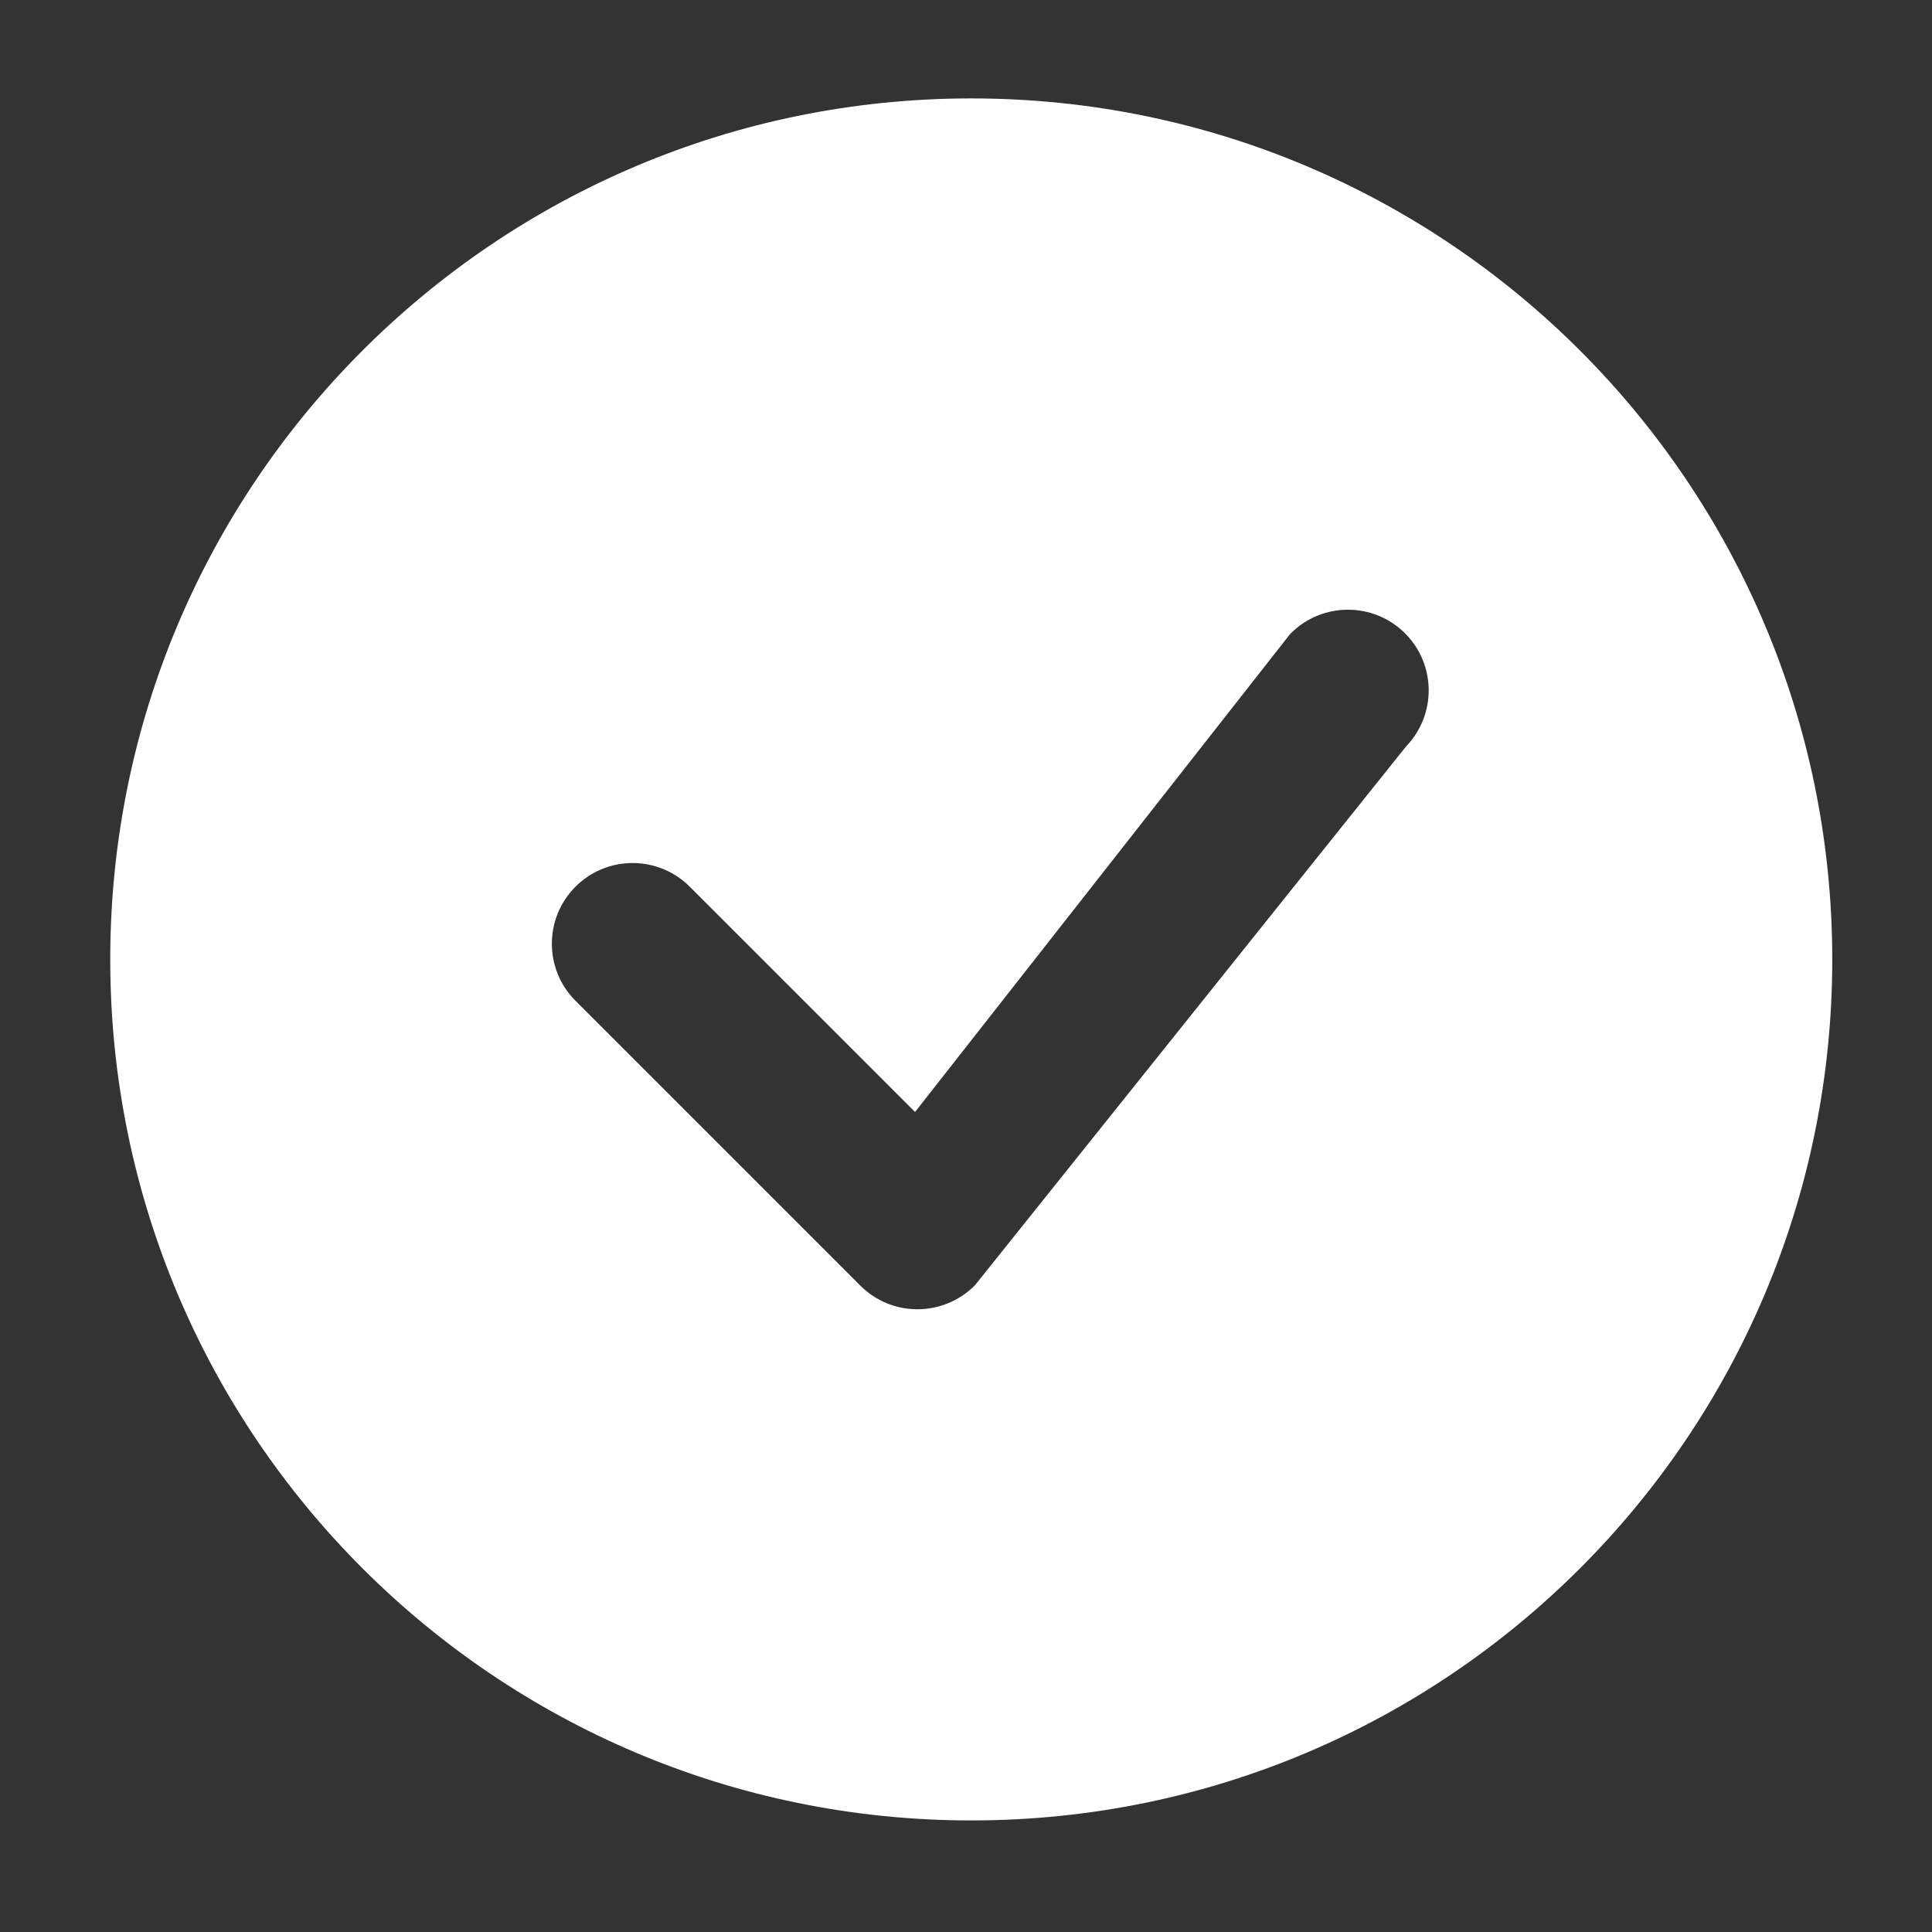 <svg width="16" height="16" viewBox="0 0 16 16" fill="none" xmlns="http://www.w3.org/2000/svg">
<rect x="0" y="0" width="16" height="16" fill="#333333" stroke="none"/>
<path fill-rule="evenodd" clip-rule="evenodd" d="M15.174 7.946C15.174 11.884 11.982 15.076 8.044 15.076C4.105 15.076 0.913 11.884 0.913 7.946C0.913 4.008 4.105 0.815 8.044 0.815C11.982 0.815 15.174 4.008 15.174 7.946ZM11.636 5.245C11.375 4.984 10.951 4.984 10.69 5.245C10.684 5.251 10.678 5.258 10.673 5.265L7.578 9.209L5.712 7.343C5.451 7.082 5.027 7.082 4.766 7.343C4.505 7.604 4.505 8.027 4.766 8.288L7.125 10.647C7.386 10.908 7.809 10.908 8.071 10.647C8.076 10.641 8.082 10.635 8.087 10.628L11.645 6.181C11.897 5.919 11.894 5.503 11.636 5.245Z" fill="white"/>
</svg>
